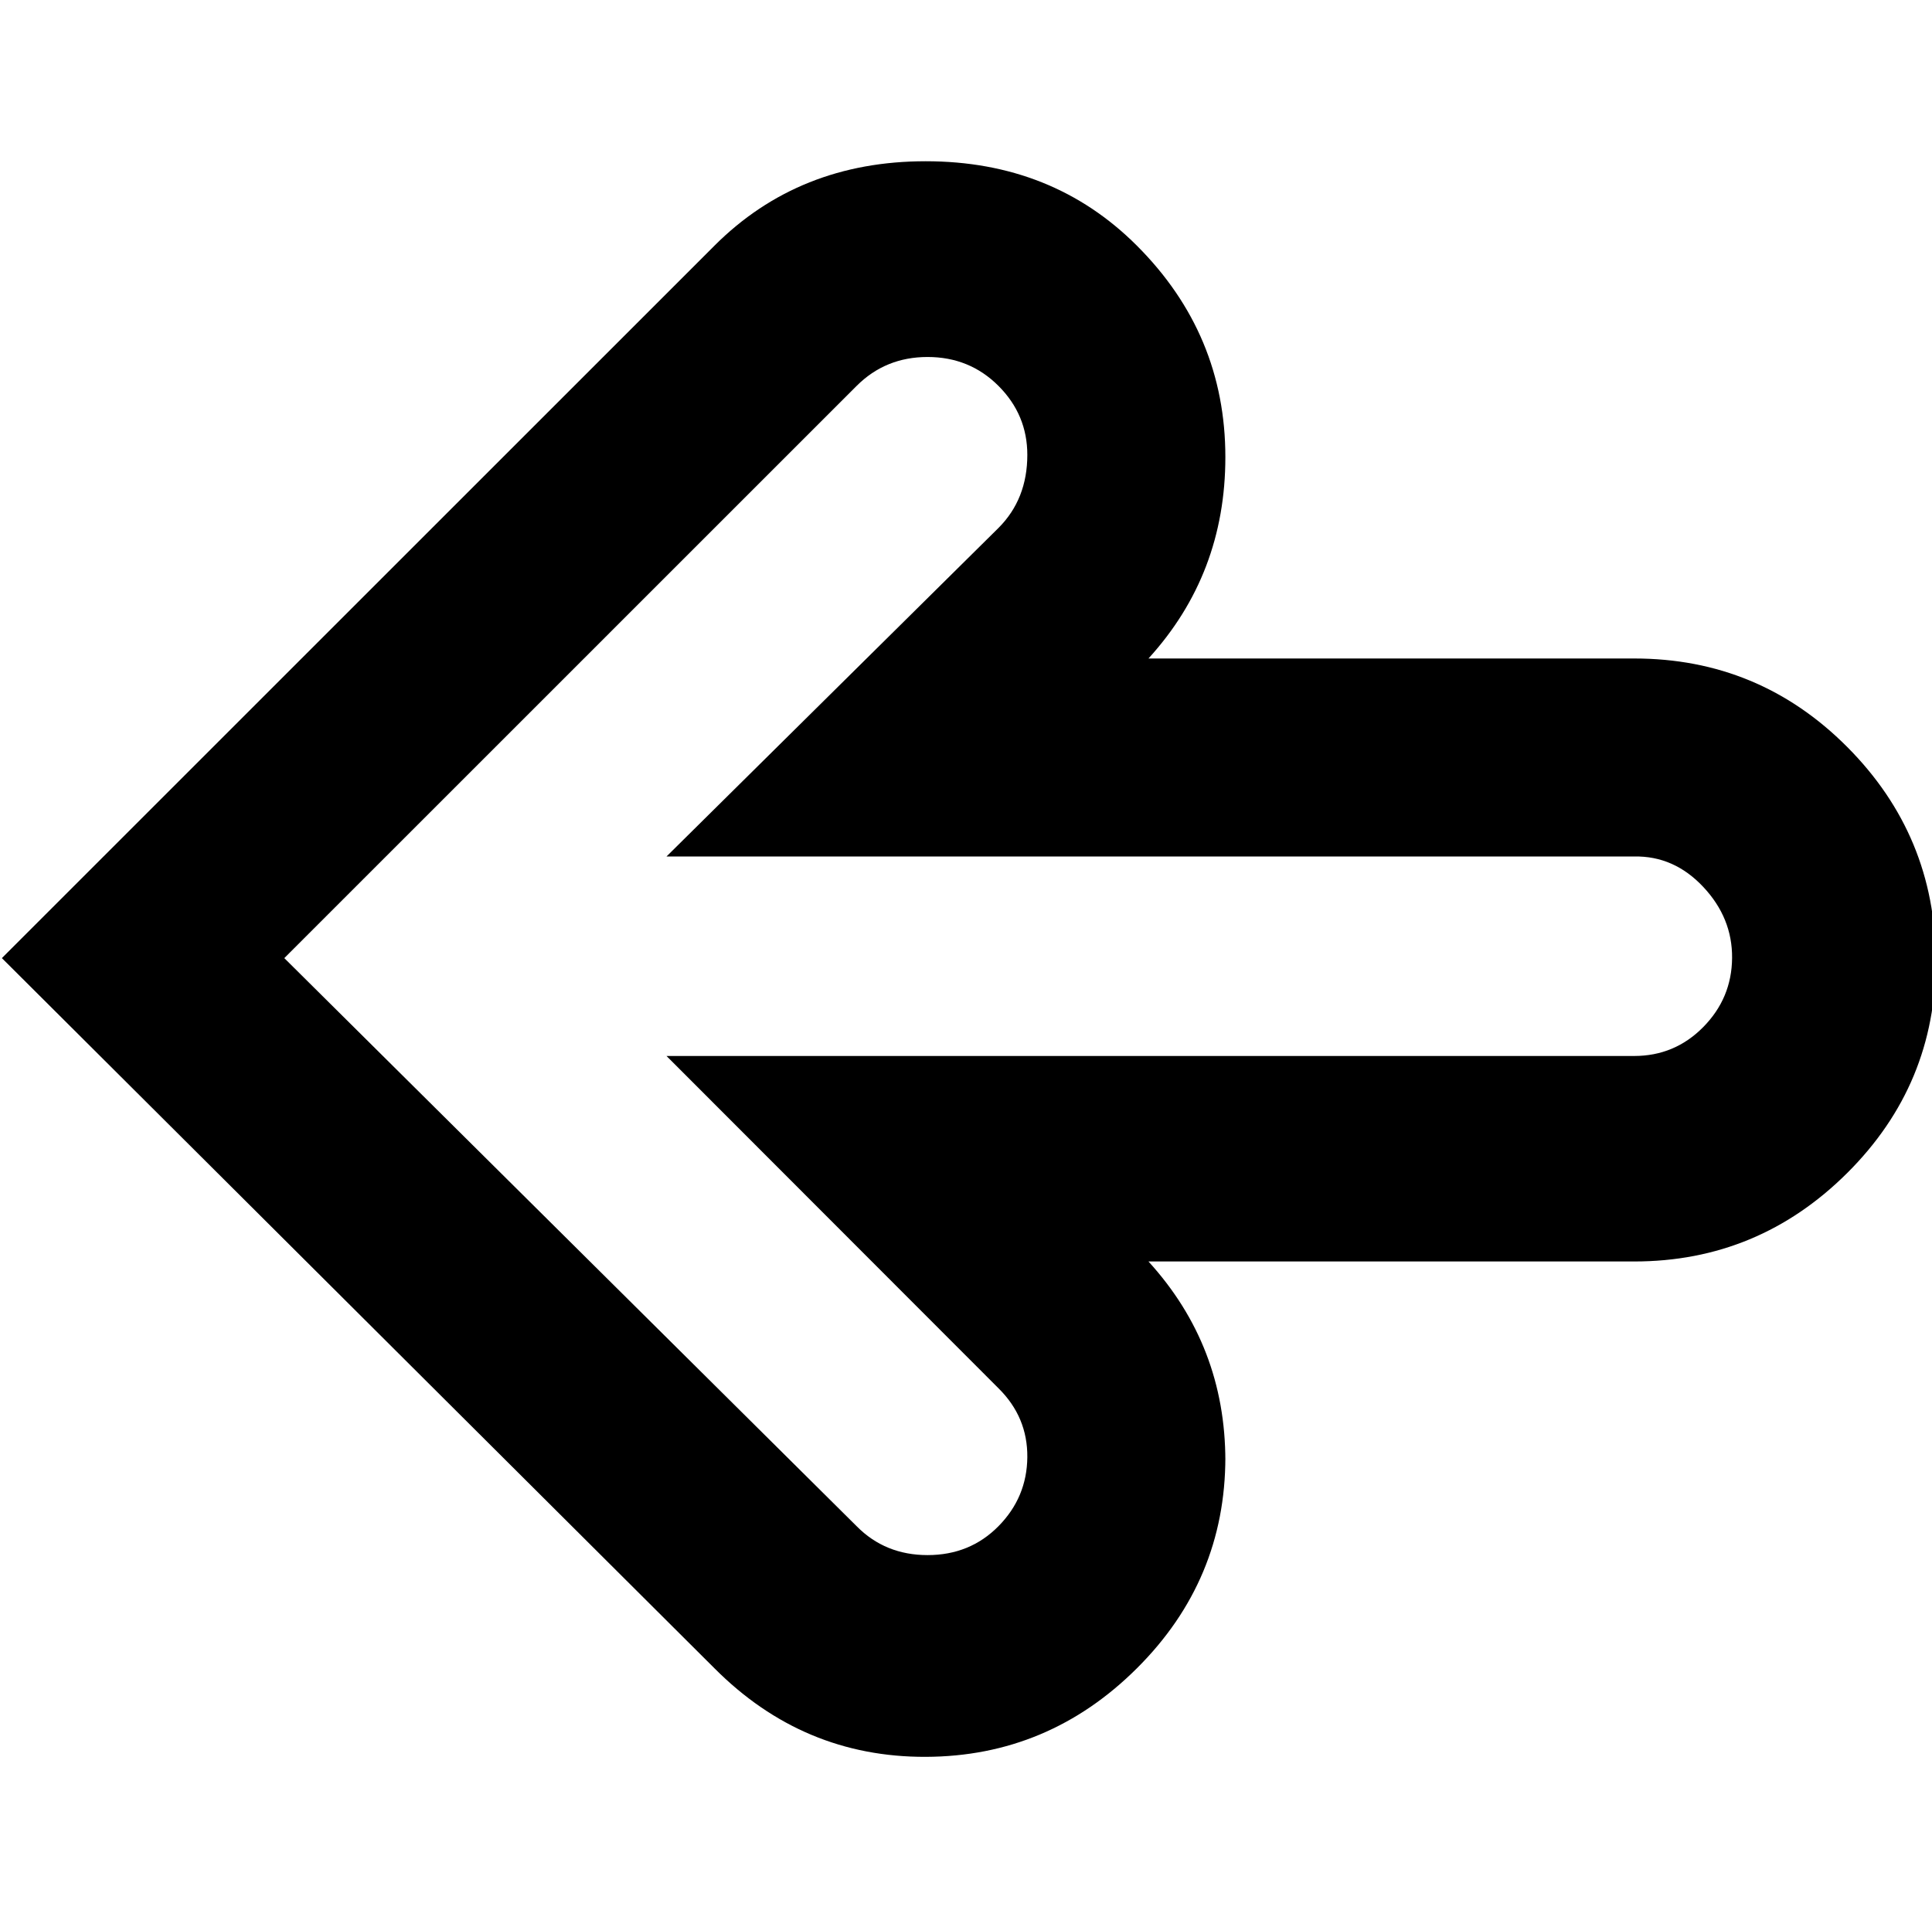 <svg height="512" width="515.1" xmlns="http://www.w3.org/2000/svg"><path d="m326.7 388.6q0 32.8-23.6 56.3t-56.3 23.6-56.3-23.6l-190-189.4 190-190q22.5-22.5 56.3-22.5t56.3 22.5q23.6 23.6 23.6 56.4 0 31.2-20.5 53.7h129.5q33.3 0 56.8 23.6t23.6 56.8-23.6 56.8-56.8 23.6h-129.5q20.5 22.5 20.5 53.2z m-250.9-133.1l152.6 151.5q7.6 7.7 18.9 7.7t18.9-7.7 7.7-18.4-7.7-18.4l-88.5-88.6h258q10.8 0 18.4-7.7t7.7-18.4-7.7-19-18.4-8.1h-258l88.5-87.6q7.7-7.7 7.7-19.5 0-10.7-7.7-18.4t-18.9-7.7-18.9 7.7z" /></svg>